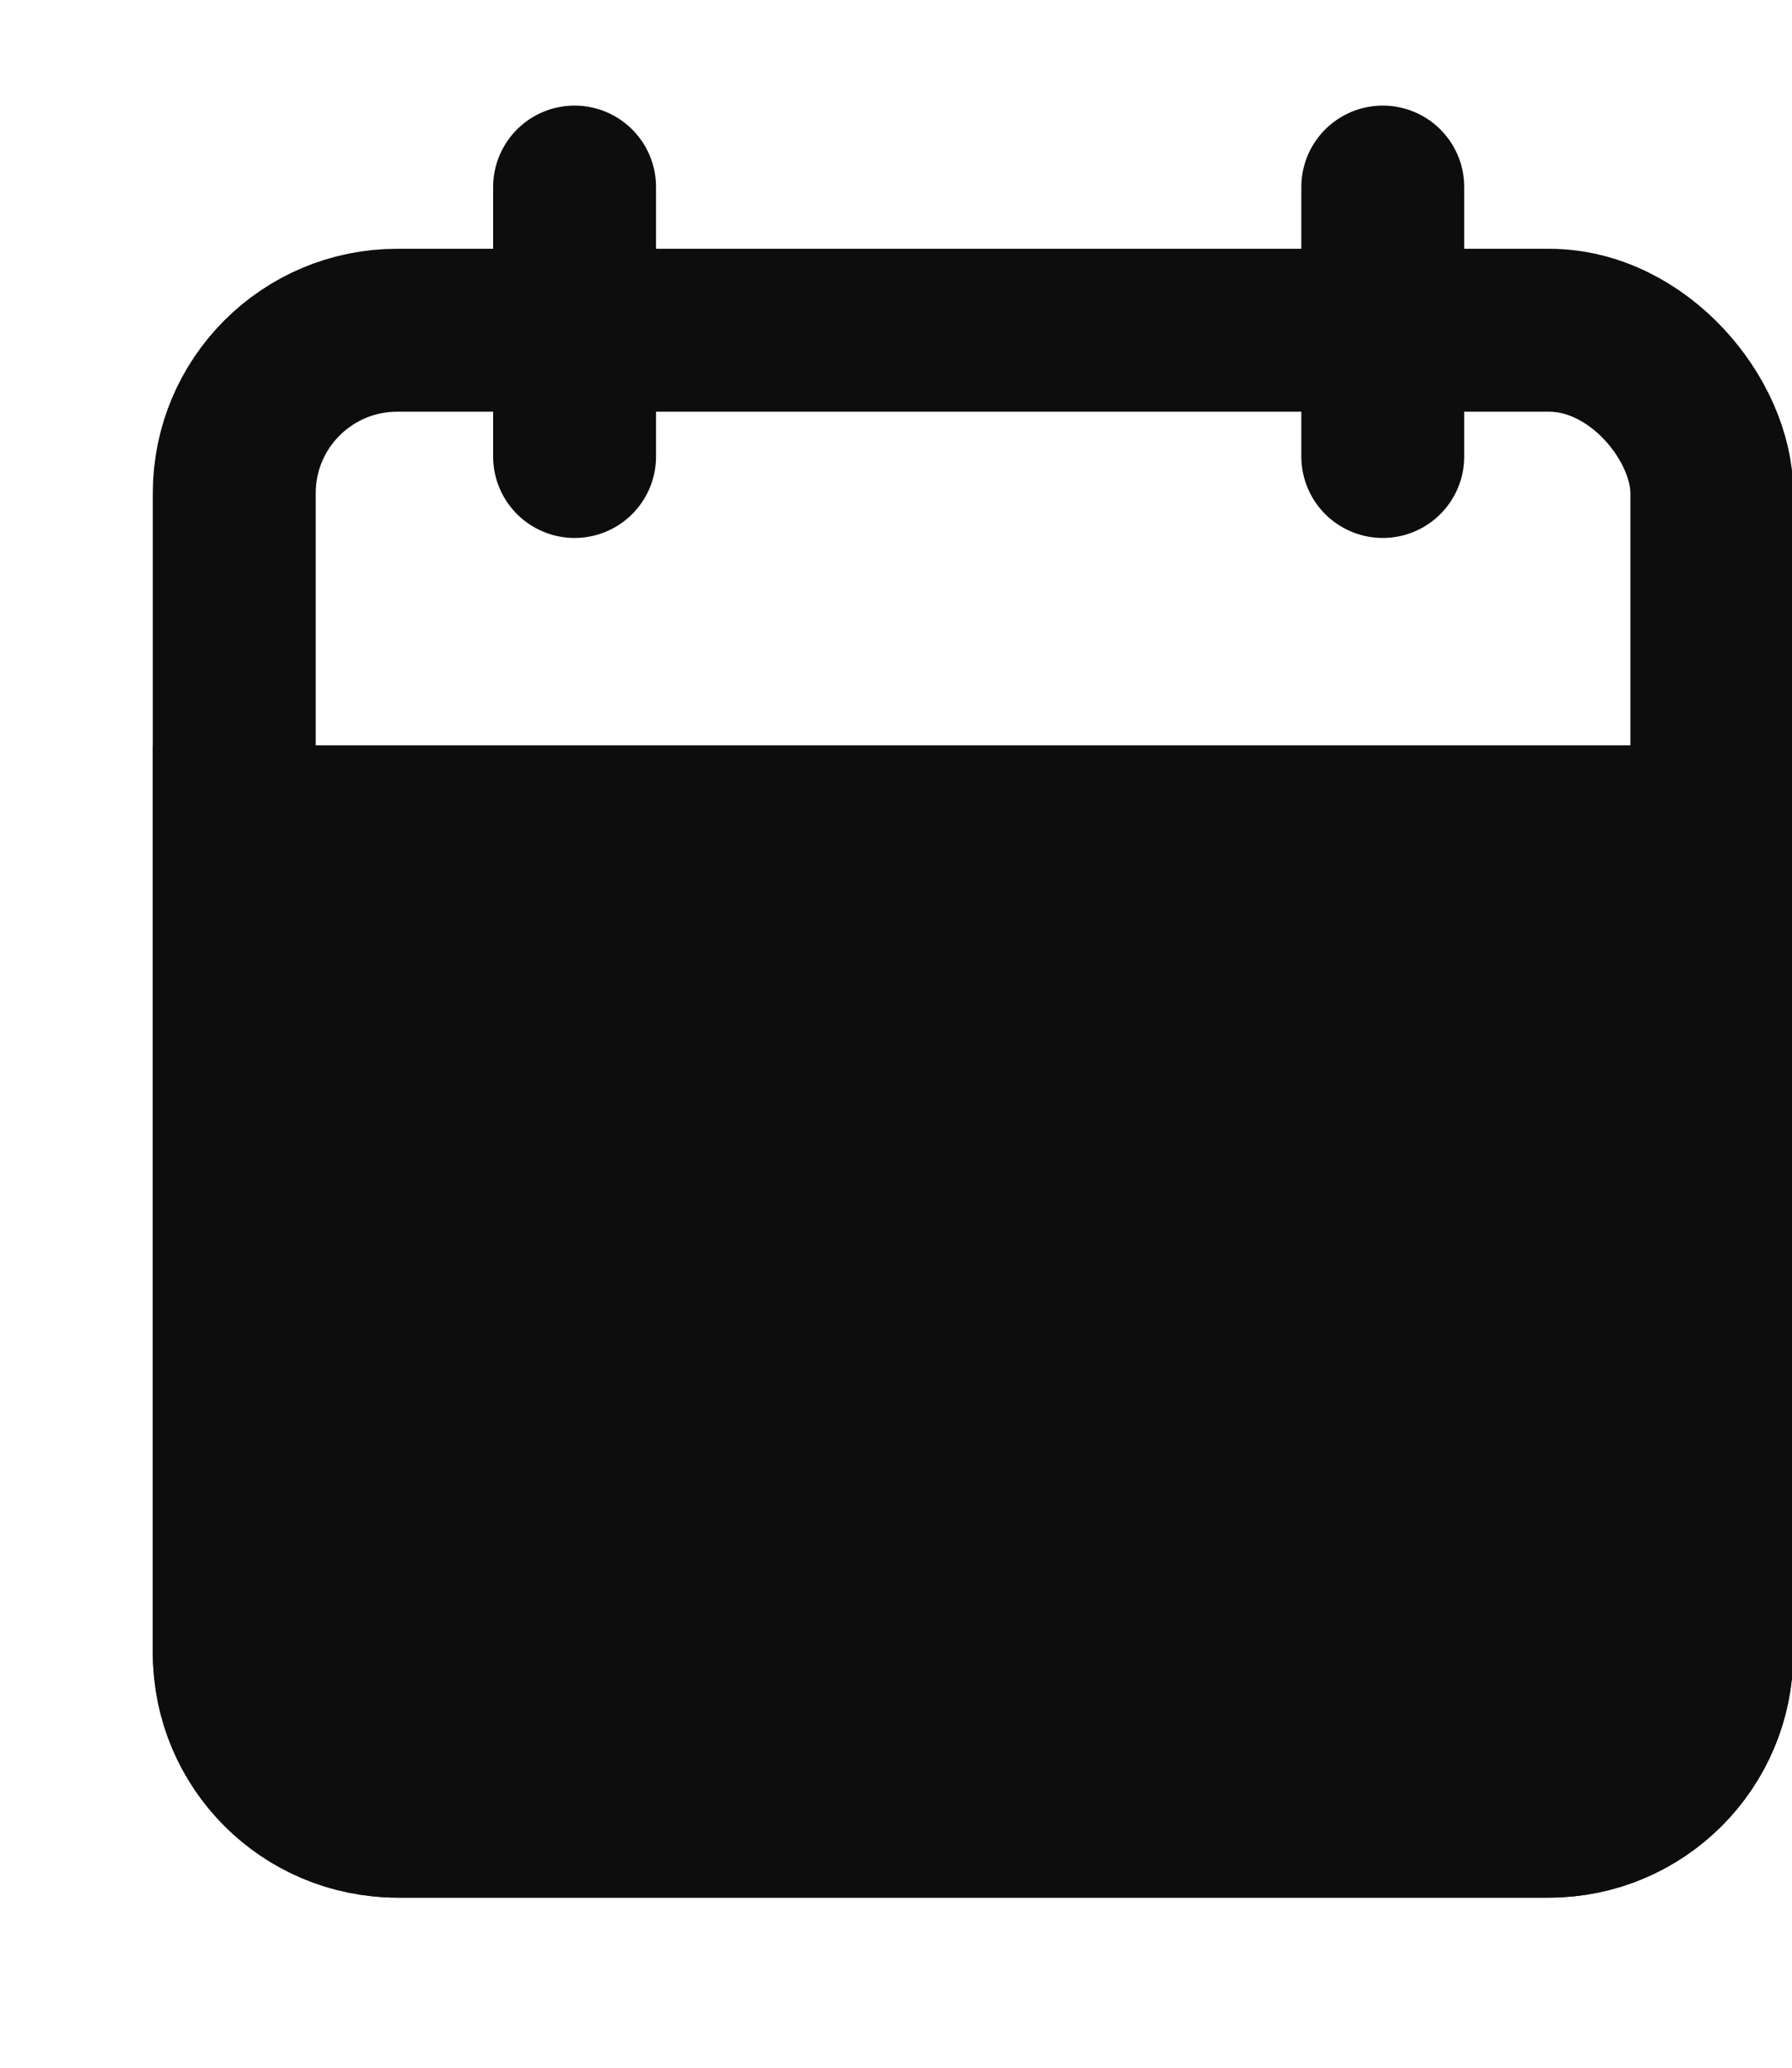 <svg xmlns="http://www.w3.org/2000/svg" width="13" height="15" viewBox="0 0 11 12" fill="none">
    <rect x="1.438" y="1.681" width="9.07" height="9.121" rx="1" stroke="#0D0D0E"/>
    <path d="M1.438 4.729H10.507V9.802C10.507 10.354 10.059 10.802 9.507 10.802H2.438C1.885 10.802 1.438 10.354 1.438 9.802V4.729Z" fill="#0D0D0E" stroke="#0D0D0E"/>
    <path d="M8.488 0.802V2.456" stroke="#0D0D0E" stroke-linecap="round" stroke-linejoin="round"/>
    <path d="M3.527 0.802V2.456" stroke="#0D0D0E" stroke-linecap="round" stroke-linejoin="round"/>
</svg>
